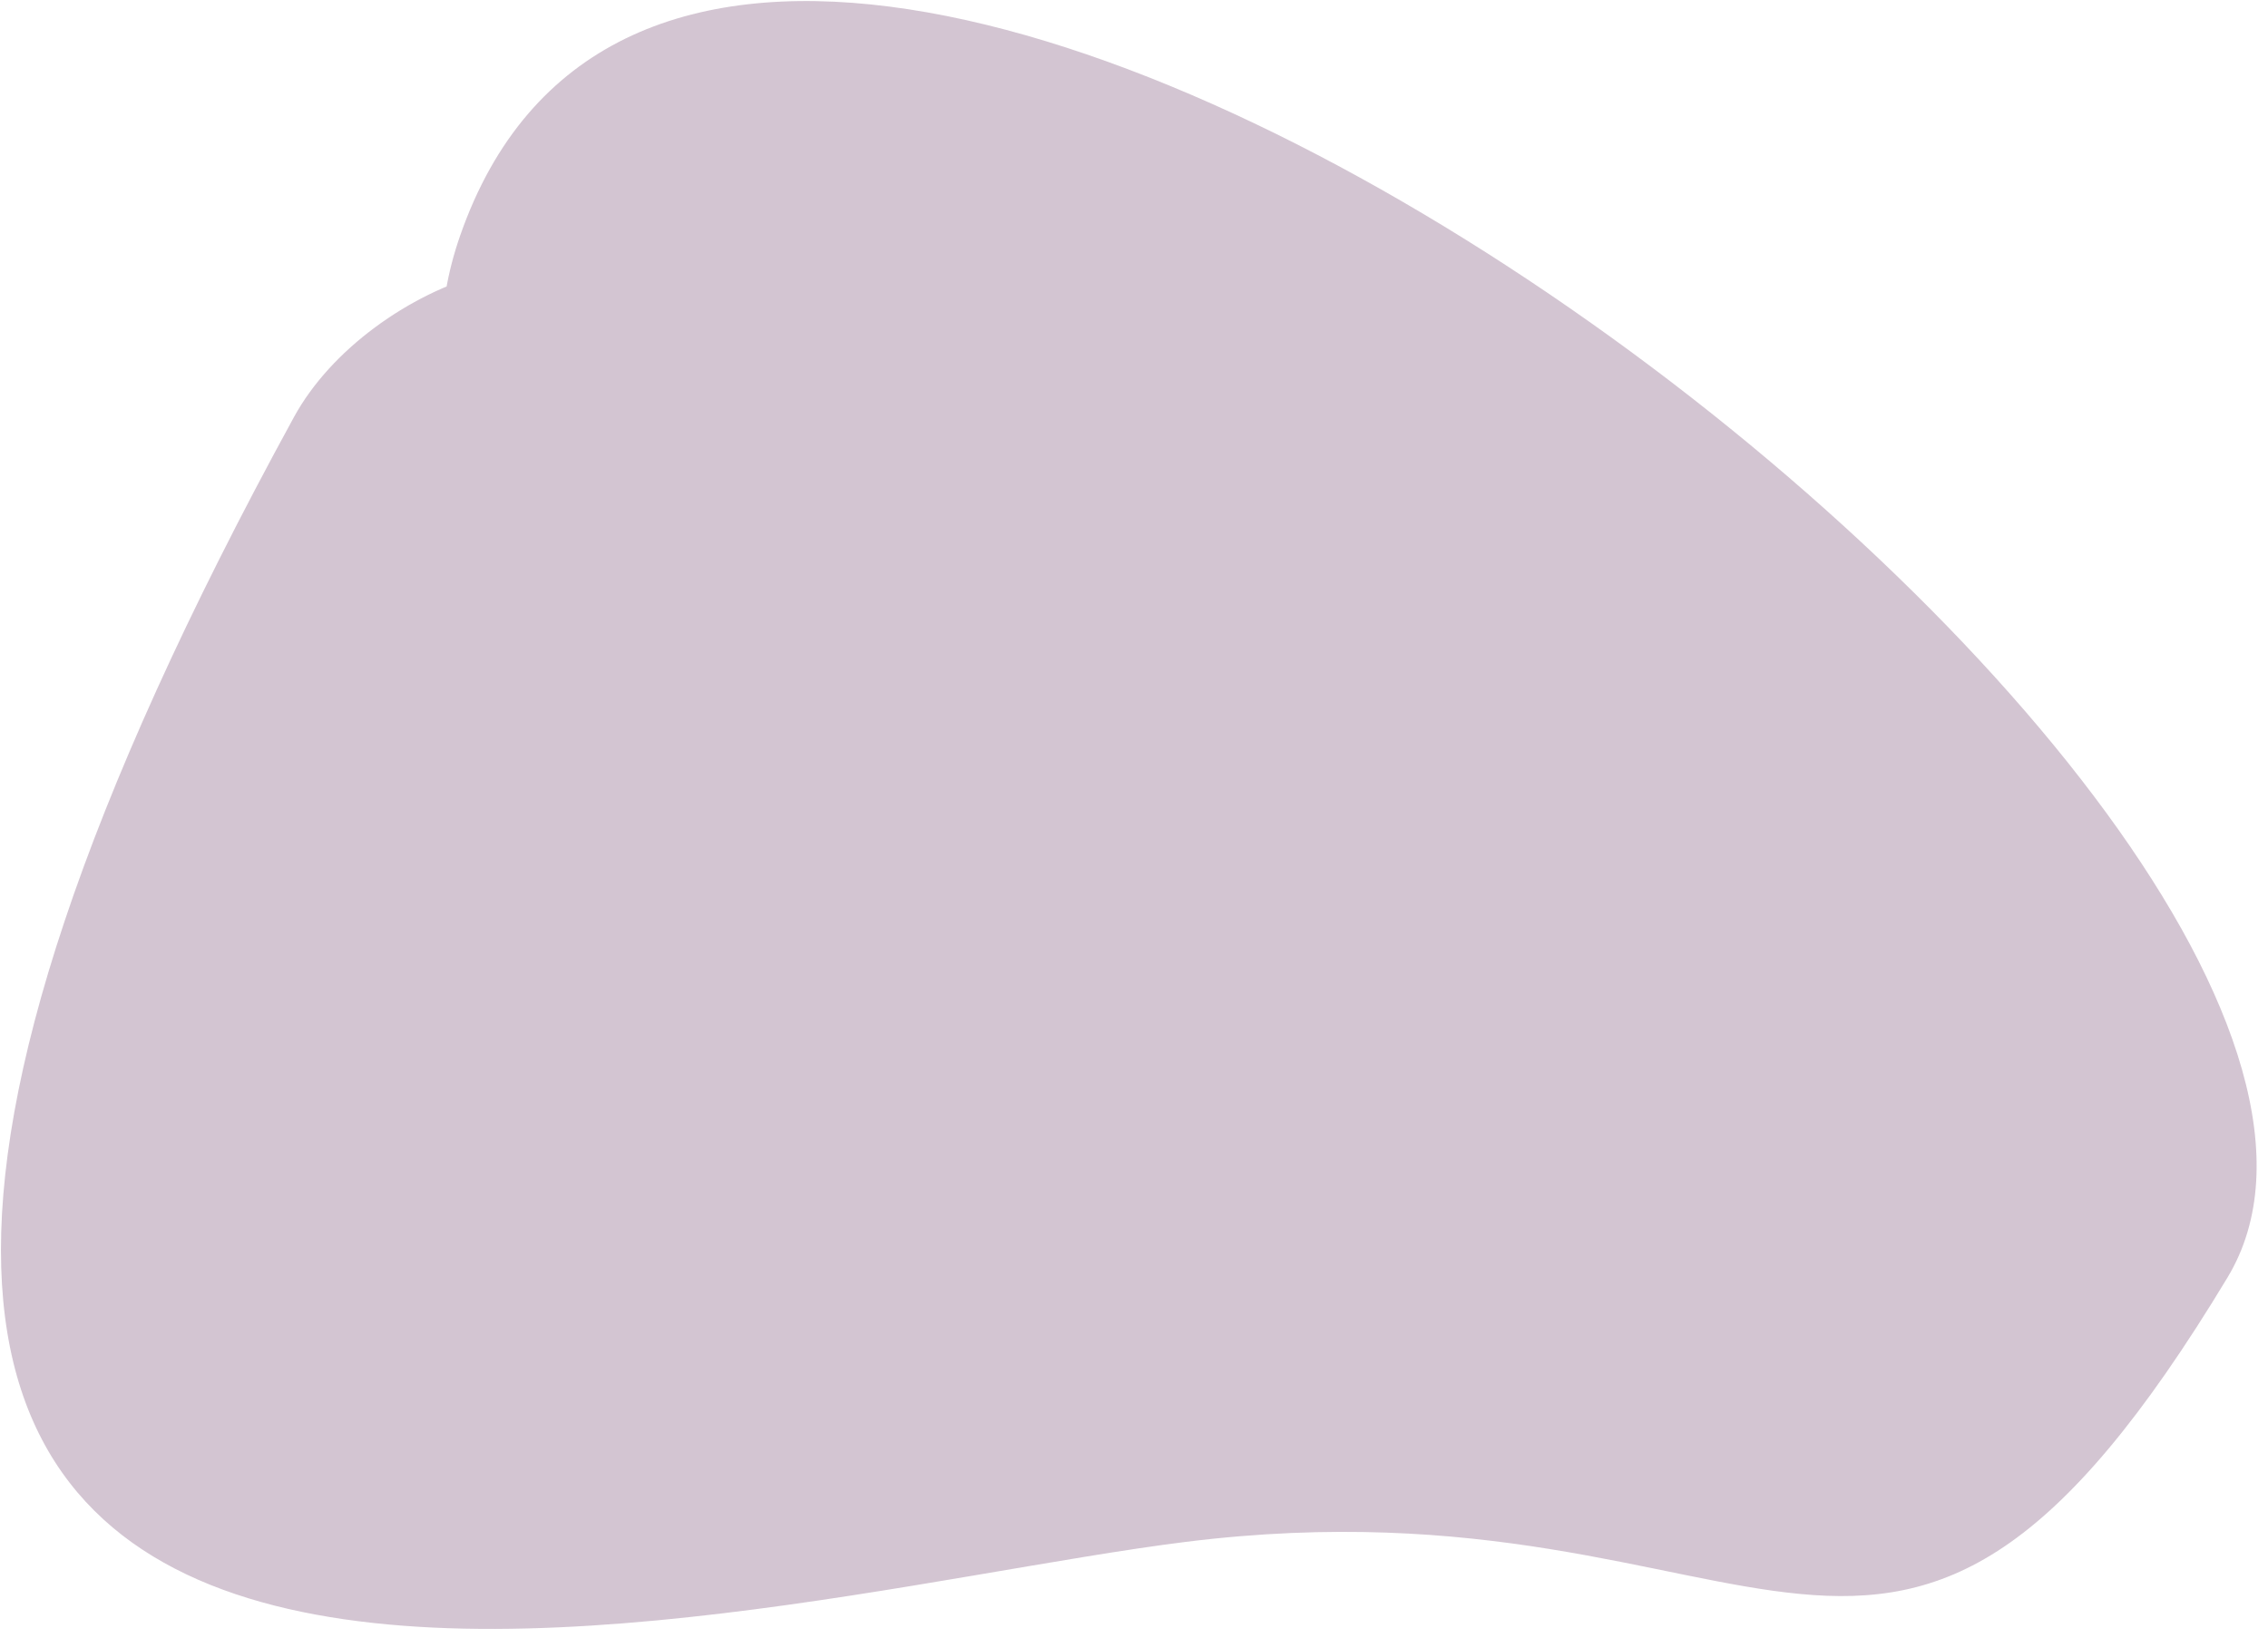 <svg width="126" height="91" viewBox="0 0 126 91" fill="none" xmlns="http://www.w3.org/2000/svg">
<path d="M123.75 70.991C104.823 102.377 98.659 81.603 65.884 85.68C39.098 89.012 -31.647 110.918 16.334 23.172C20.453 15.641 33.715 10.829 36.605 18.911C42.751 36.097 19.549 30.302 25.571 13.072C40.626 -30.011 139.096 45.542 123.75 70.991Z" fill="#6D3D67" fill-opacity="0.3"/>
</svg>
